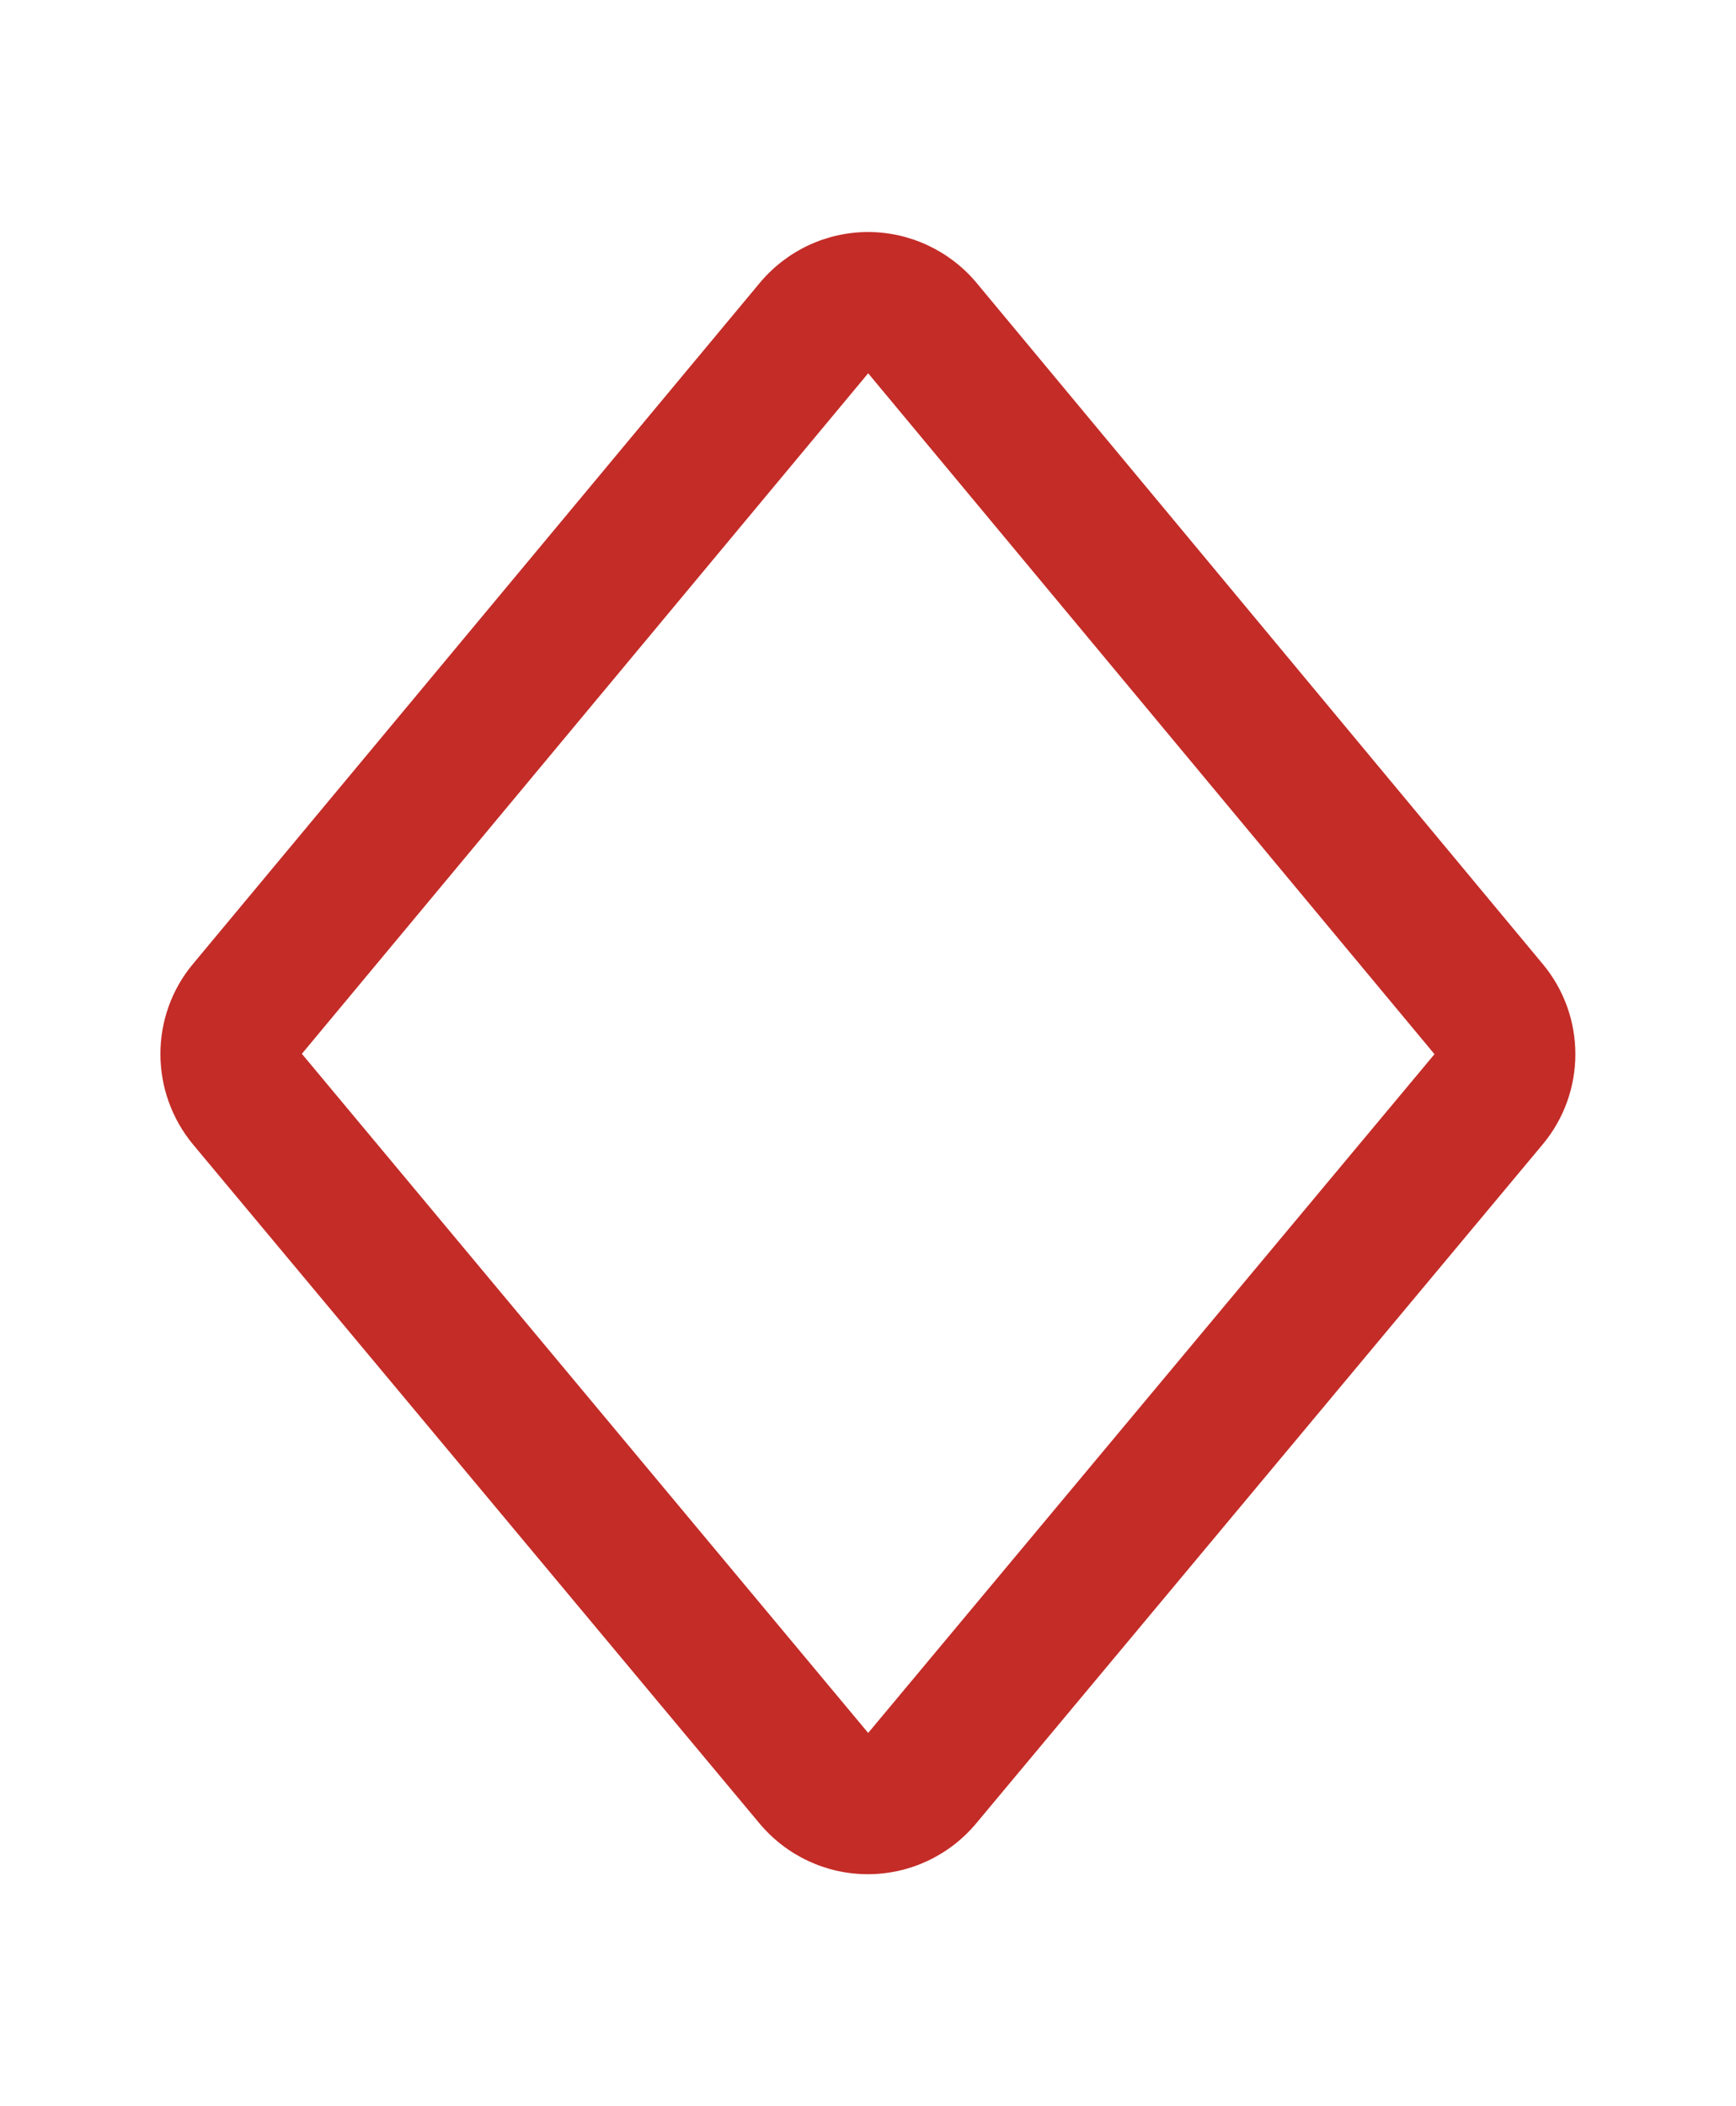 <?xml version="1.0" encoding="UTF-8"?><svg id="Livello_2" xmlns="http://www.w3.org/2000/svg" viewBox="0 0 49.17 59.64"><defs><style>.cls-1{fill:none;}.cls-2{fill:#c42c27;}</style></defs><g id="Livello_2-2"><g><rect class="cls-1" width="49.17" height="59.64"/><path class="cls-2" d="M24.59,10.57l16.04,19.28-16.04,19.22L8.55,29.84,24.59,10.57m0-4c-1.19,0-2.31,.53-3.07,1.44L5.47,27.29c-1.24,1.48-1.23,3.64,0,5.12l16.04,19.22c.76,.91,1.88,1.44,3.07,1.44h0c1.19,0,2.31-.53,3.07-1.44l16.04-19.22c1.24-1.48,1.24-3.64,0-5.12L27.66,8.01c-.76-.91-1.89-1.44-3.07-1.44h0Z"/></g></g></svg>